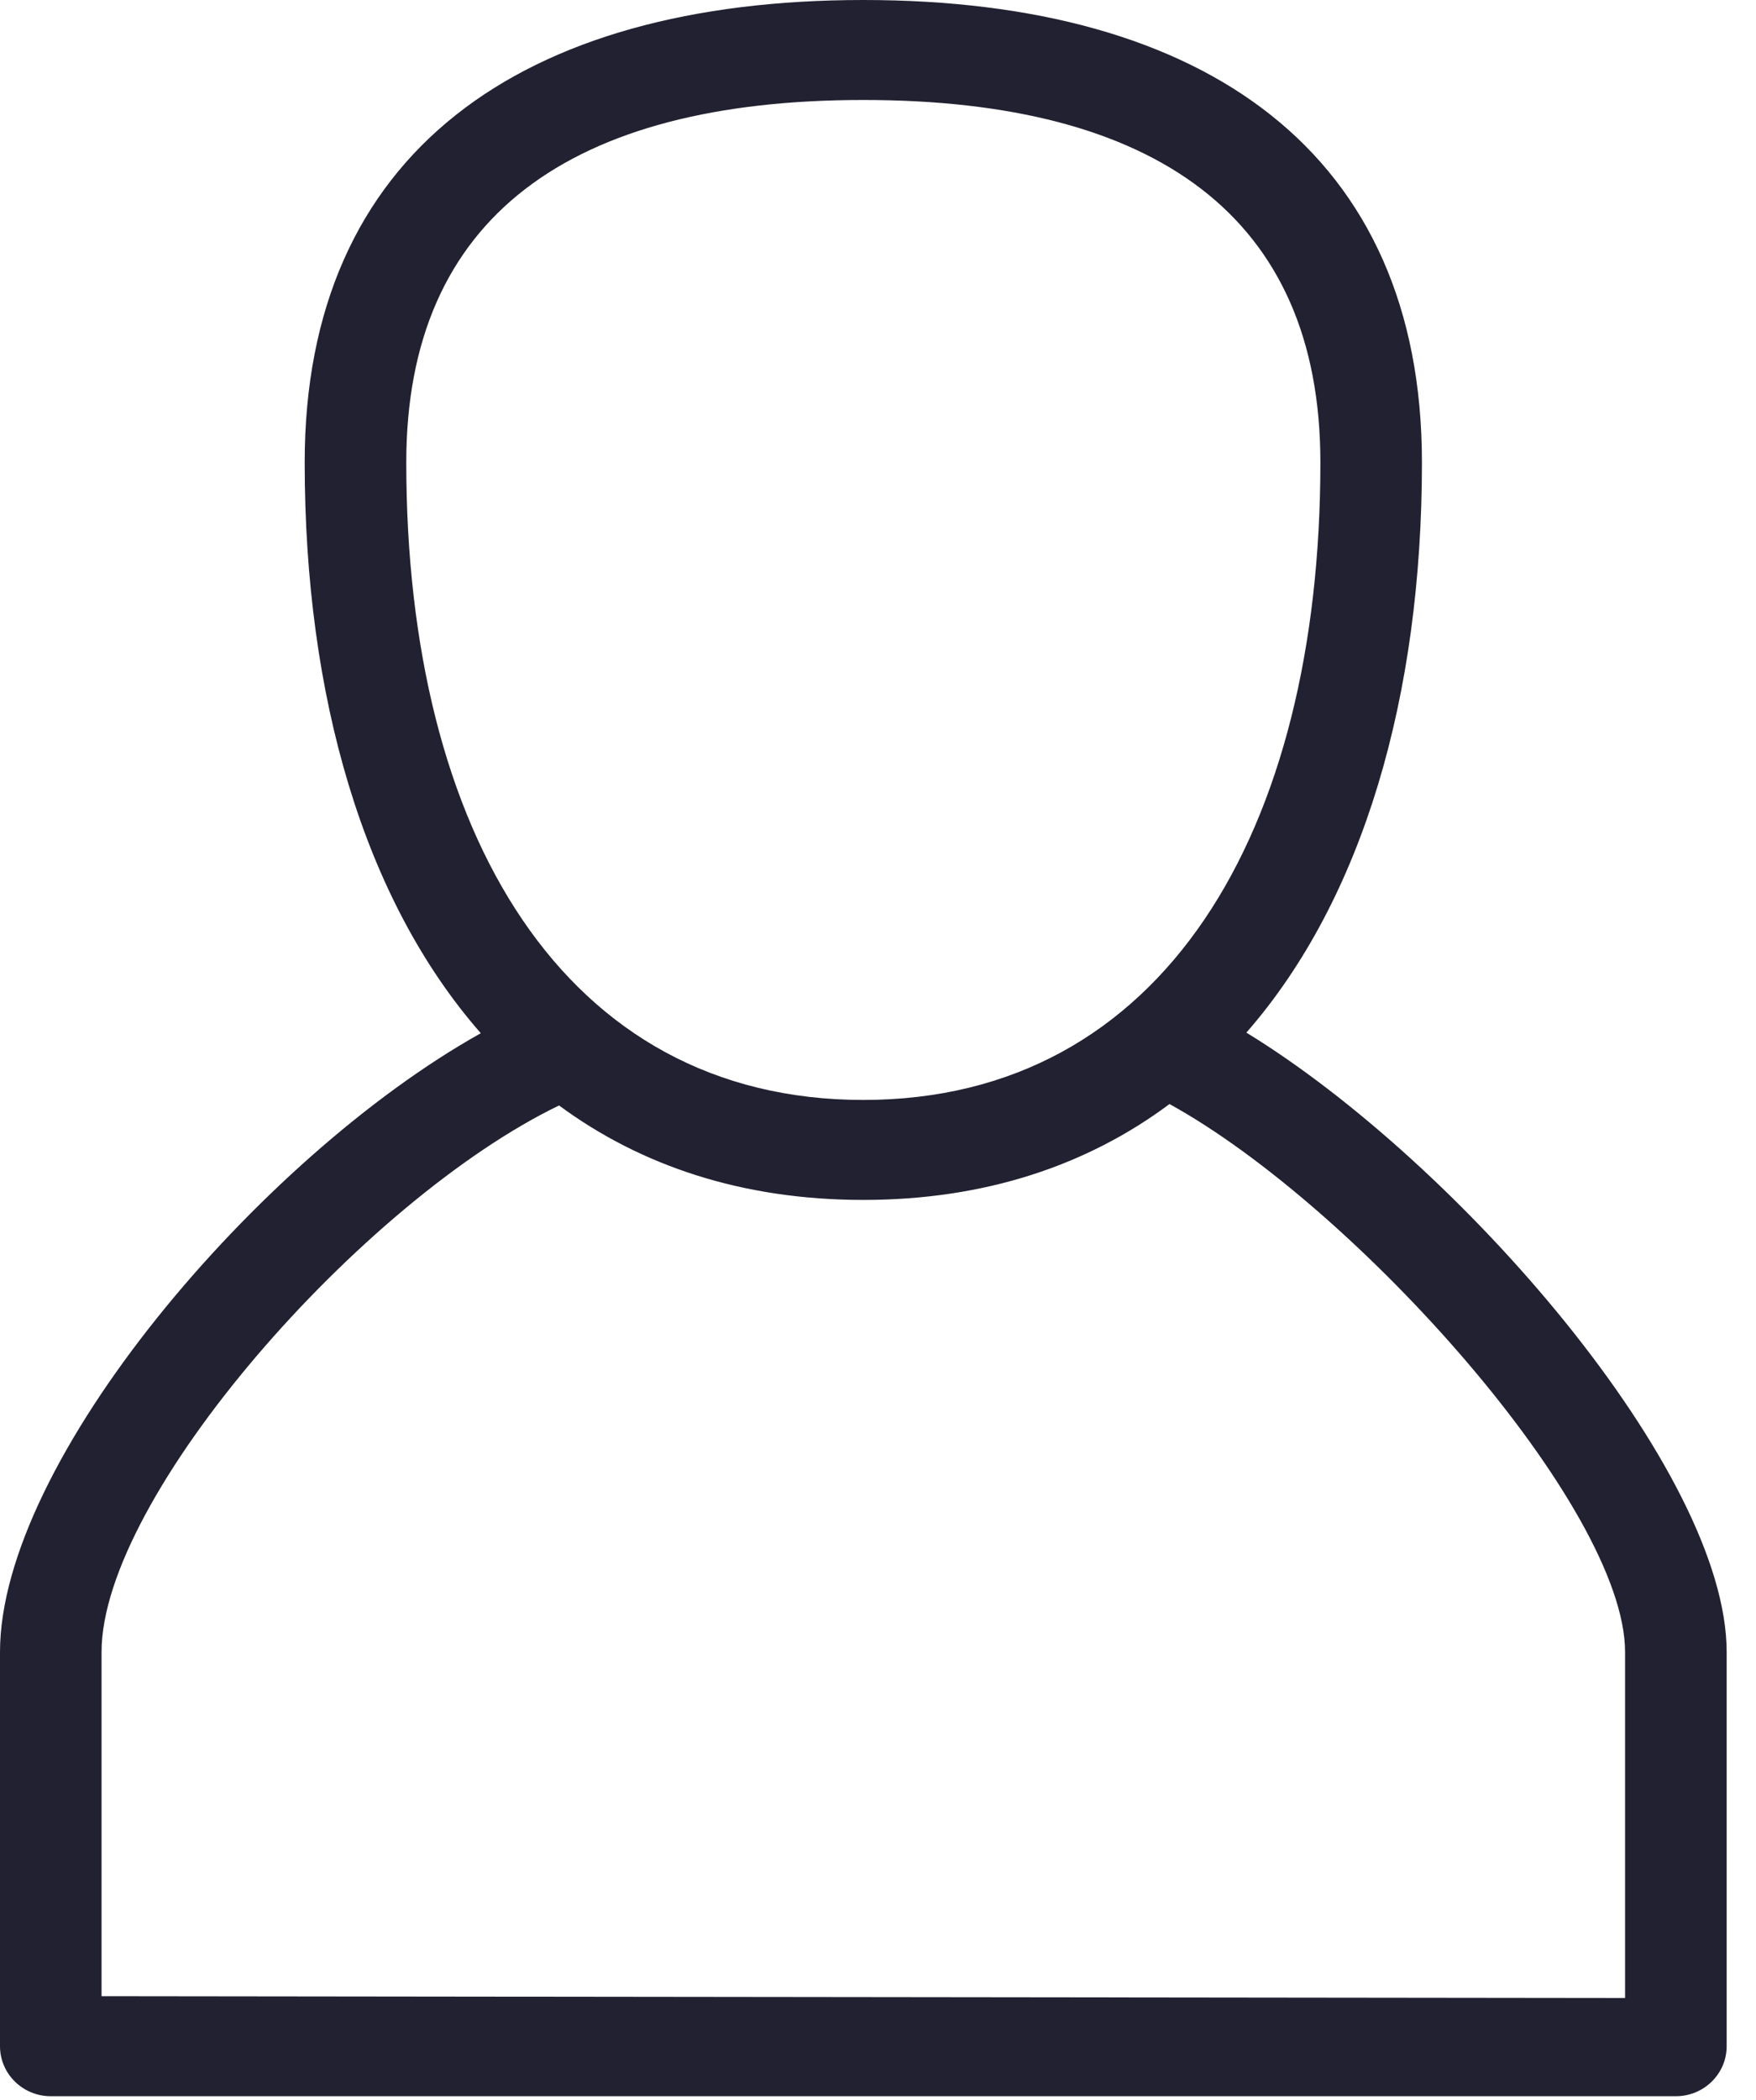 <svg width="41" height="49" viewBox="0 0 41 49" fill="none" xmlns="http://www.w3.org/2000/svg">
<path d="M13.053 25.796C8.451 28.018 2.371 34.929 2.371 38.55V44.633C2.371 45.627 2.371 45.999 2.371 46.581L37.943 46.623C37.943 46.416 37.943 46.178 37.943 45.776V38.55C37.943 35.178 31.652 28.153 27.306 25.763C25.388 27.192 23.003 28 20.157 28C17.333 28 14.964 27.205 13.053 25.796ZM11.226 24.11C8.491 20.992 7.114 16.247 7.114 10.792C7.114 3.574 12.158 0 20.157 0C28.156 0 33.2 3.574 33.2 10.792C33.2 16.239 31.828 20.978 29.101 24.096C34.048 27.121 40.315 34.323 40.315 38.55V47.748C40.315 48.392 39.784 48.915 39.129 48.915H1.186C0.531 48.915 0 48.392 0 47.748V38.55C0 34.115 6.033 27.013 11.226 24.11ZM20.157 25.667C27.158 25.667 30.829 19.407 30.829 10.792C30.829 5.058 26.983 2.333 20.157 2.333C13.332 2.333 9.486 5.058 9.486 10.792C9.486 19.407 13.157 25.667 20.157 25.667Z" fill="#222132"/>
</svg>

